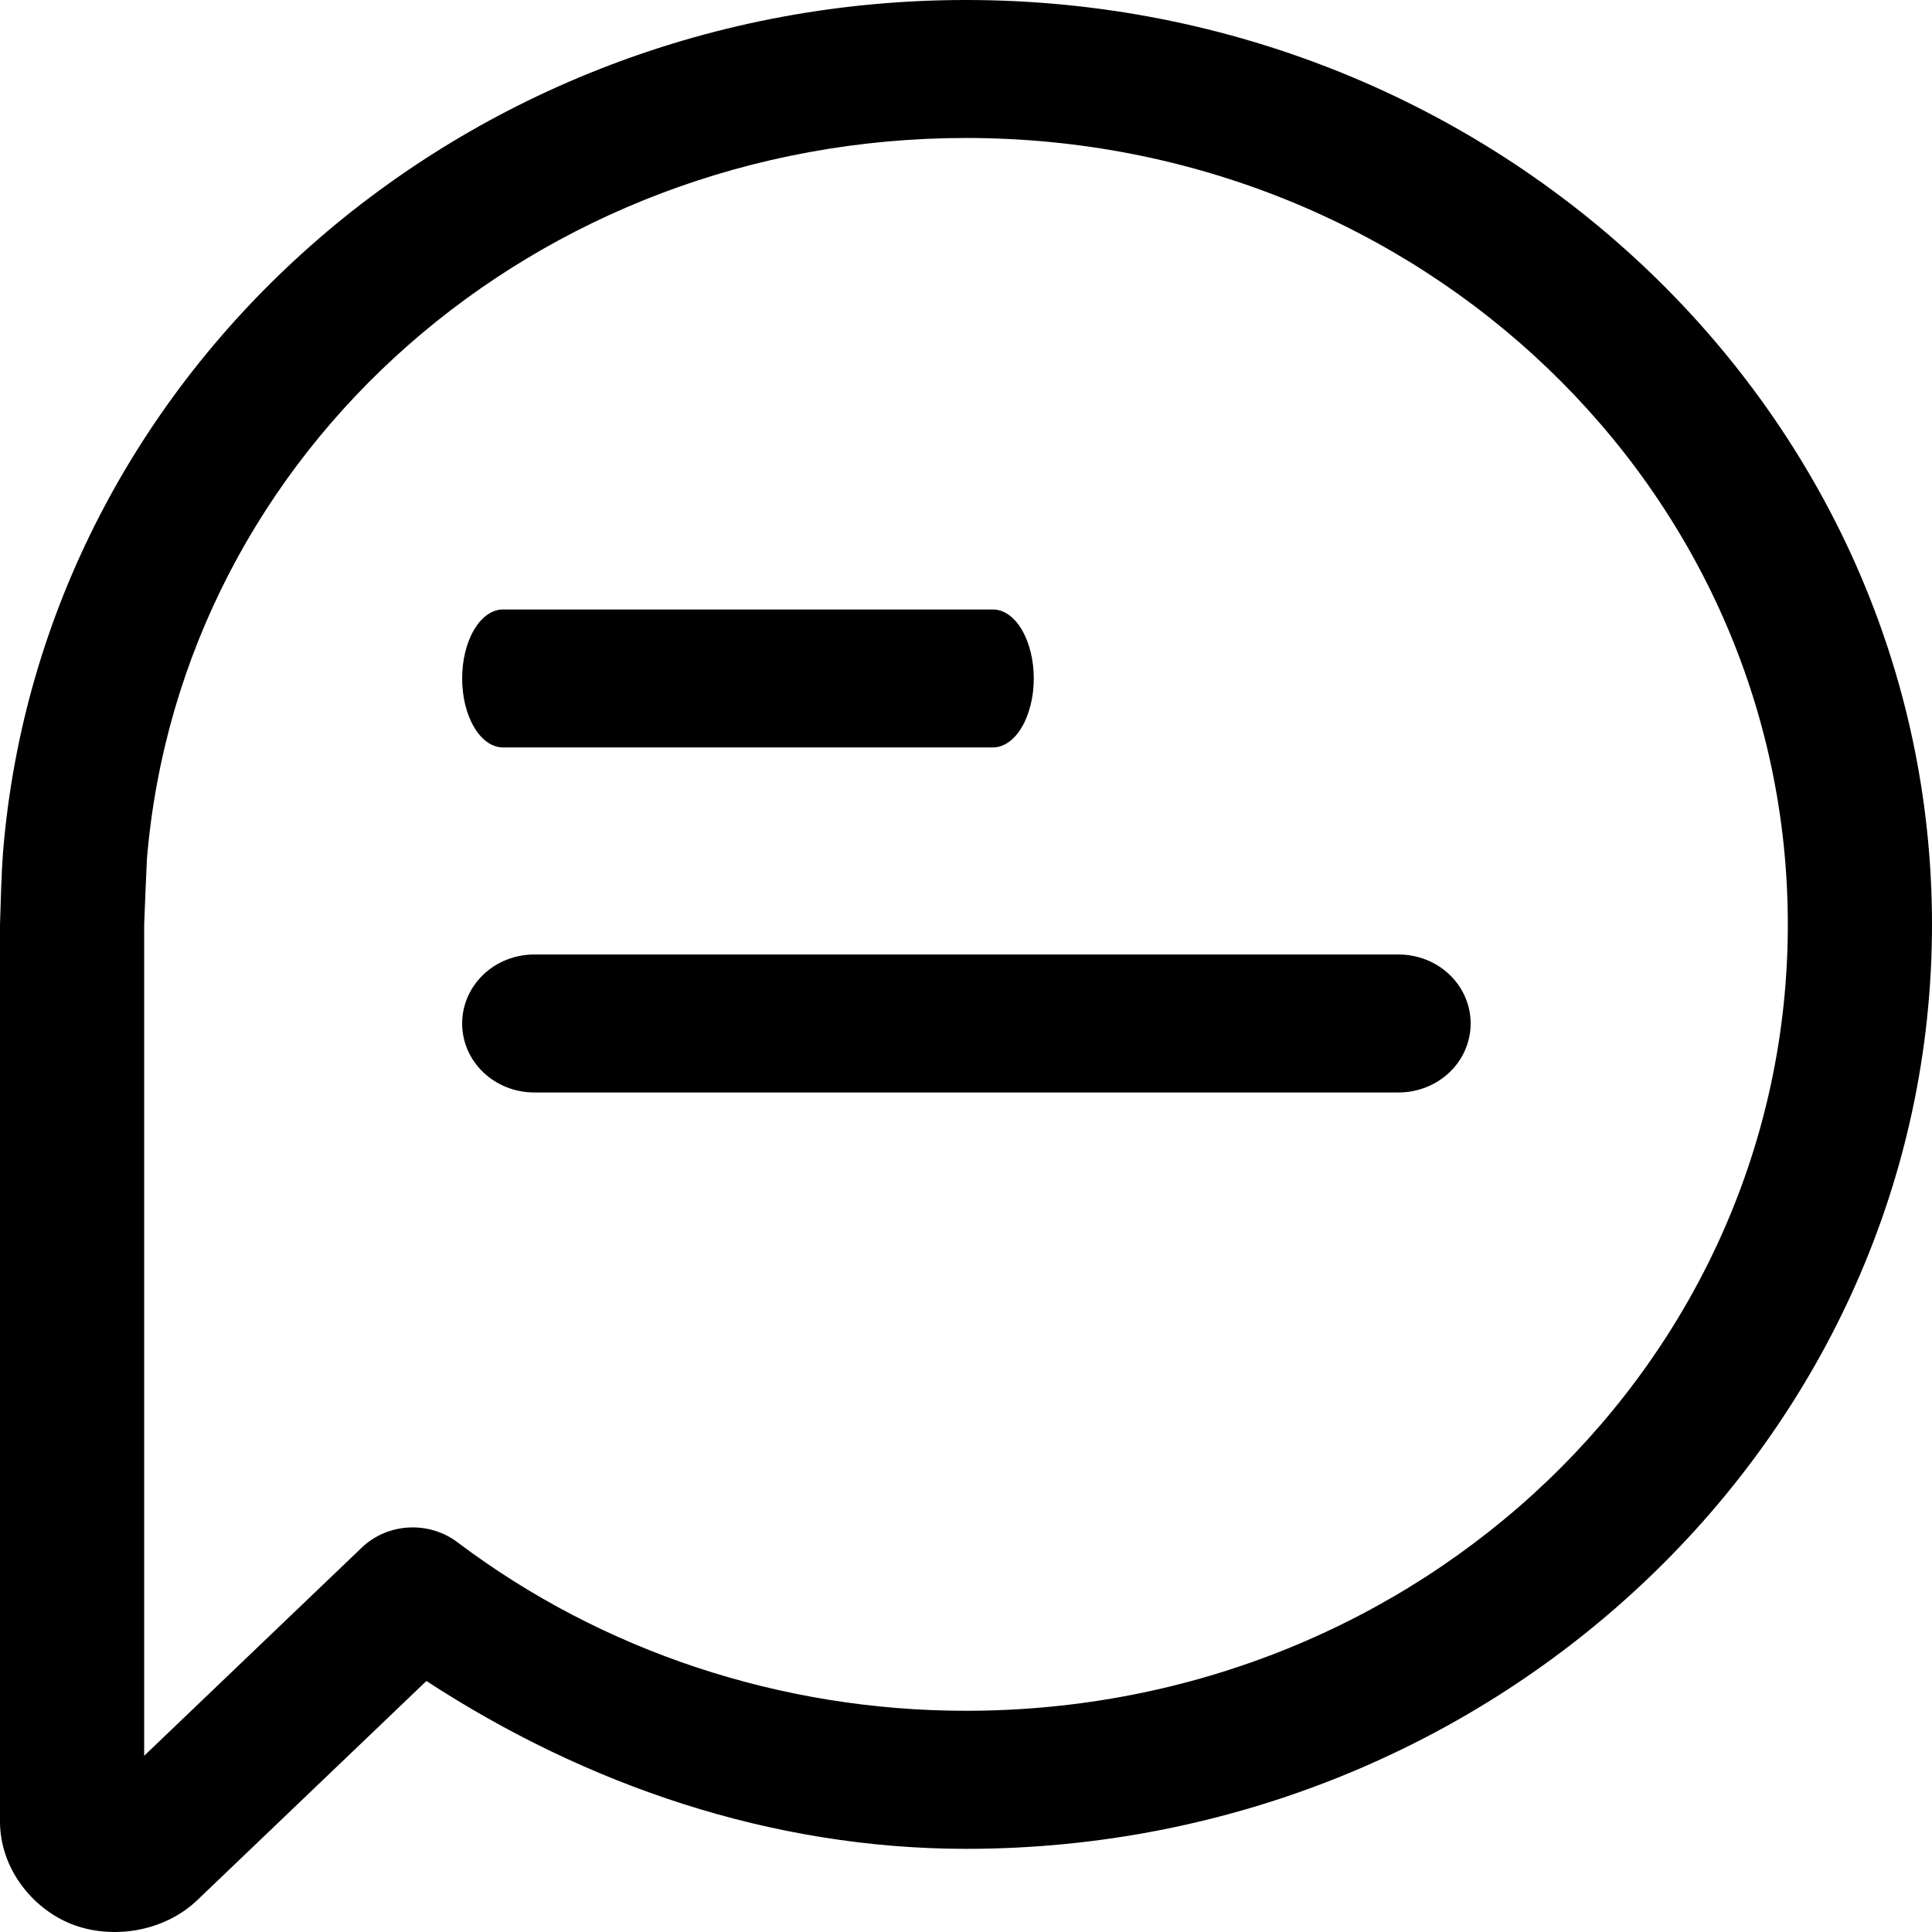 <svg width="24" height="24" viewBox="0 0 24 24" fill="none" xmlns="http://www.w3.org/2000/svg">
<path d="M6.249 7.571C6.114 7.571 5.985 7.661 5.89 7.822C5.794 7.983 5.741 8.201 5.741 8.428C5.741 8.655 5.794 8.873 5.89 9.034C5.985 9.195 6.114 9.285 6.249 9.285H12.334C12.469 9.285 12.598 9.195 12.693 9.034C12.788 8.873 12.842 8.655 12.842 8.428C12.842 8.201 12.788 7.983 12.693 7.822C12.598 7.661 12.469 7.571 12.334 7.571H6.249Z" fill="black"/>
<path d="M6.636 11.857C6.399 11.857 6.171 11.947 6.003 12.108C5.835 12.269 5.741 12.487 5.741 12.714C5.741 12.942 5.835 13.16 6.003 13.32C6.171 13.481 6.399 13.571 6.636 13.571H17.373C17.611 13.571 17.839 13.481 18.007 13.32C18.175 13.16 18.269 12.942 18.269 12.714C18.269 12.487 18.175 12.269 18.007 12.108C17.839 11.947 17.611 11.857 17.373 11.857H6.636Z" fill="black"/>
<path d="M12 0C5.751 0 0.536 4.609 0.039 10.57C0.015 10.883 0.01 11.197 0 11.484V22.628C0 23.205 0.397 23.707 0.887 23.901C1.377 24.095 2.028 24.009 2.454 23.601L5.297 20.882C7.283 22.177 9.584 22.966 12 22.967C18.617 22.967 24 17.816 24 11.484C24 5.152 18.617 0 12 0ZM12 1.714C17.649 1.714 22.209 6.079 22.209 11.484C22.209 16.89 17.649 21.252 12 21.252C9.708 21.252 7.482 20.516 5.682 19.158C5.325 18.889 4.815 18.918 4.494 19.225L1.791 21.811V11.484C1.801 11.213 1.813 10.941 1.825 10.671C2.25 5.586 6.669 1.715 12 1.714Z" fill="black"/>
</svg>
